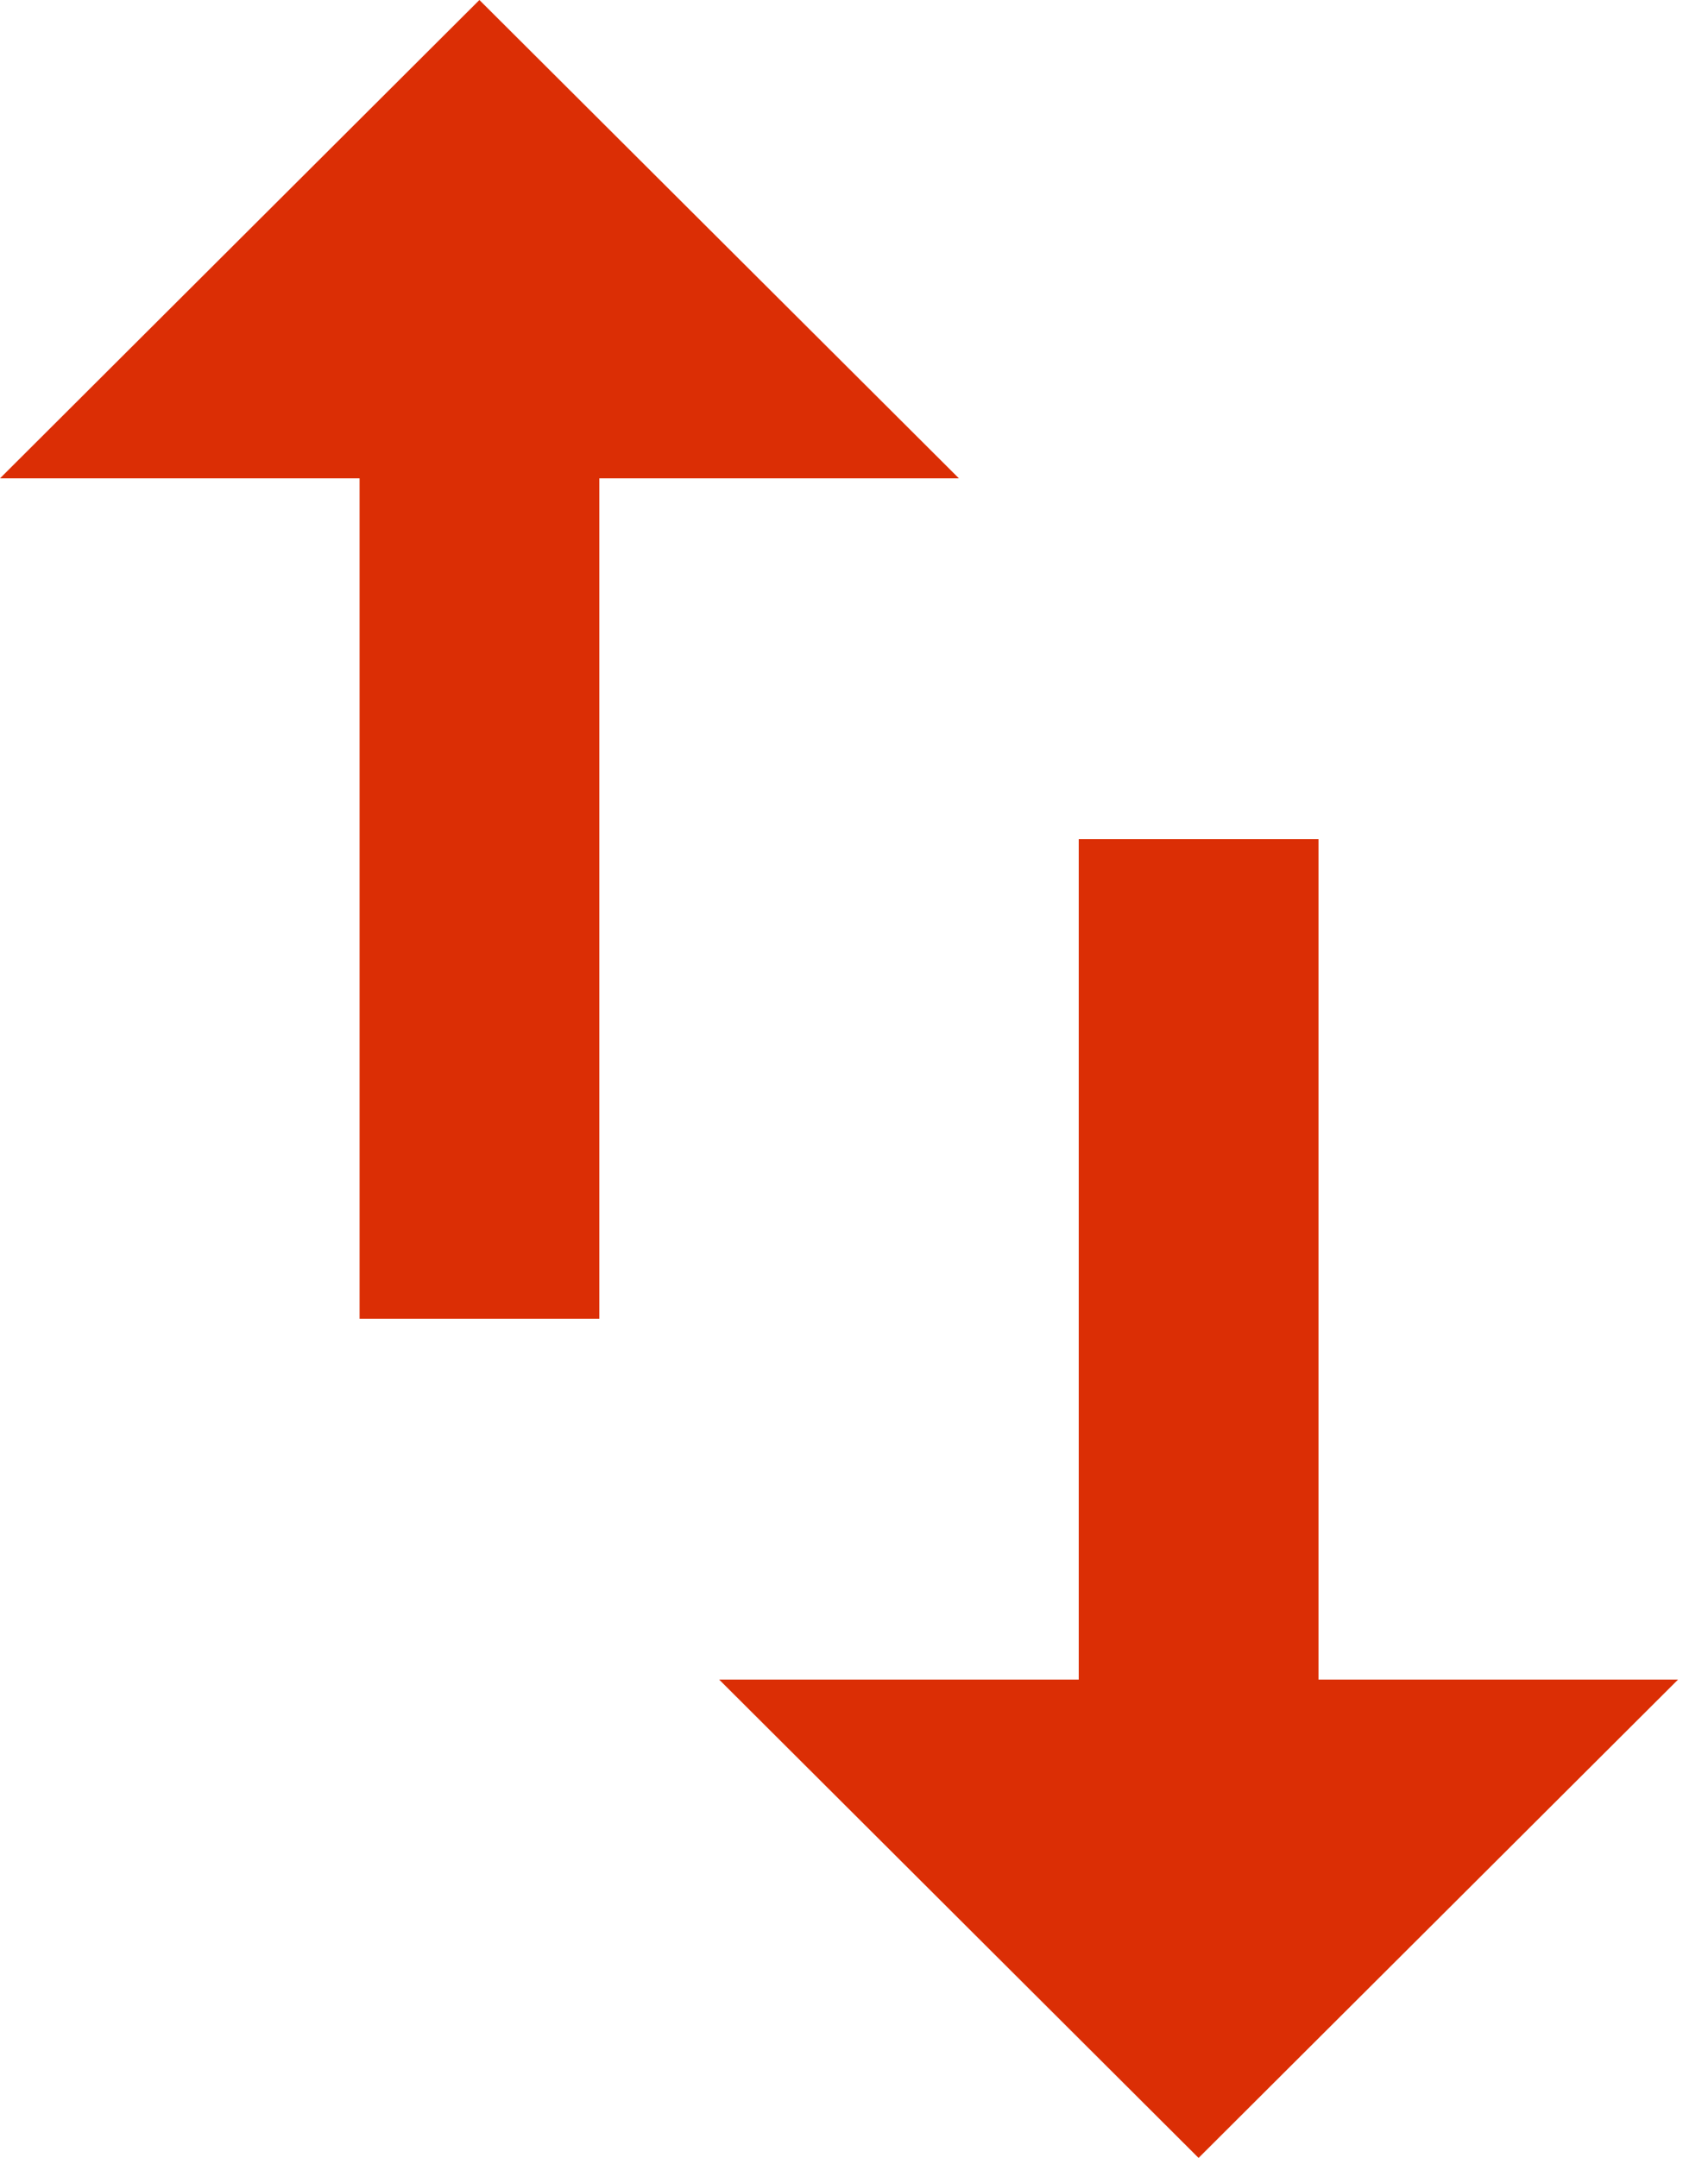 <svg width="19" height="24" viewBox="0 0 19 24" fill="none" xmlns="http://www.w3.org/2000/svg">
<path d="M14.667 18.68V9.333H12V18.68H8L13.333 24L18.667 18.68H14.667ZM5.333 0L0 5.32H4V14.667H6.667V5.32H10.667L5.333 0Z" fill="#DB2E05"/>
</svg>
